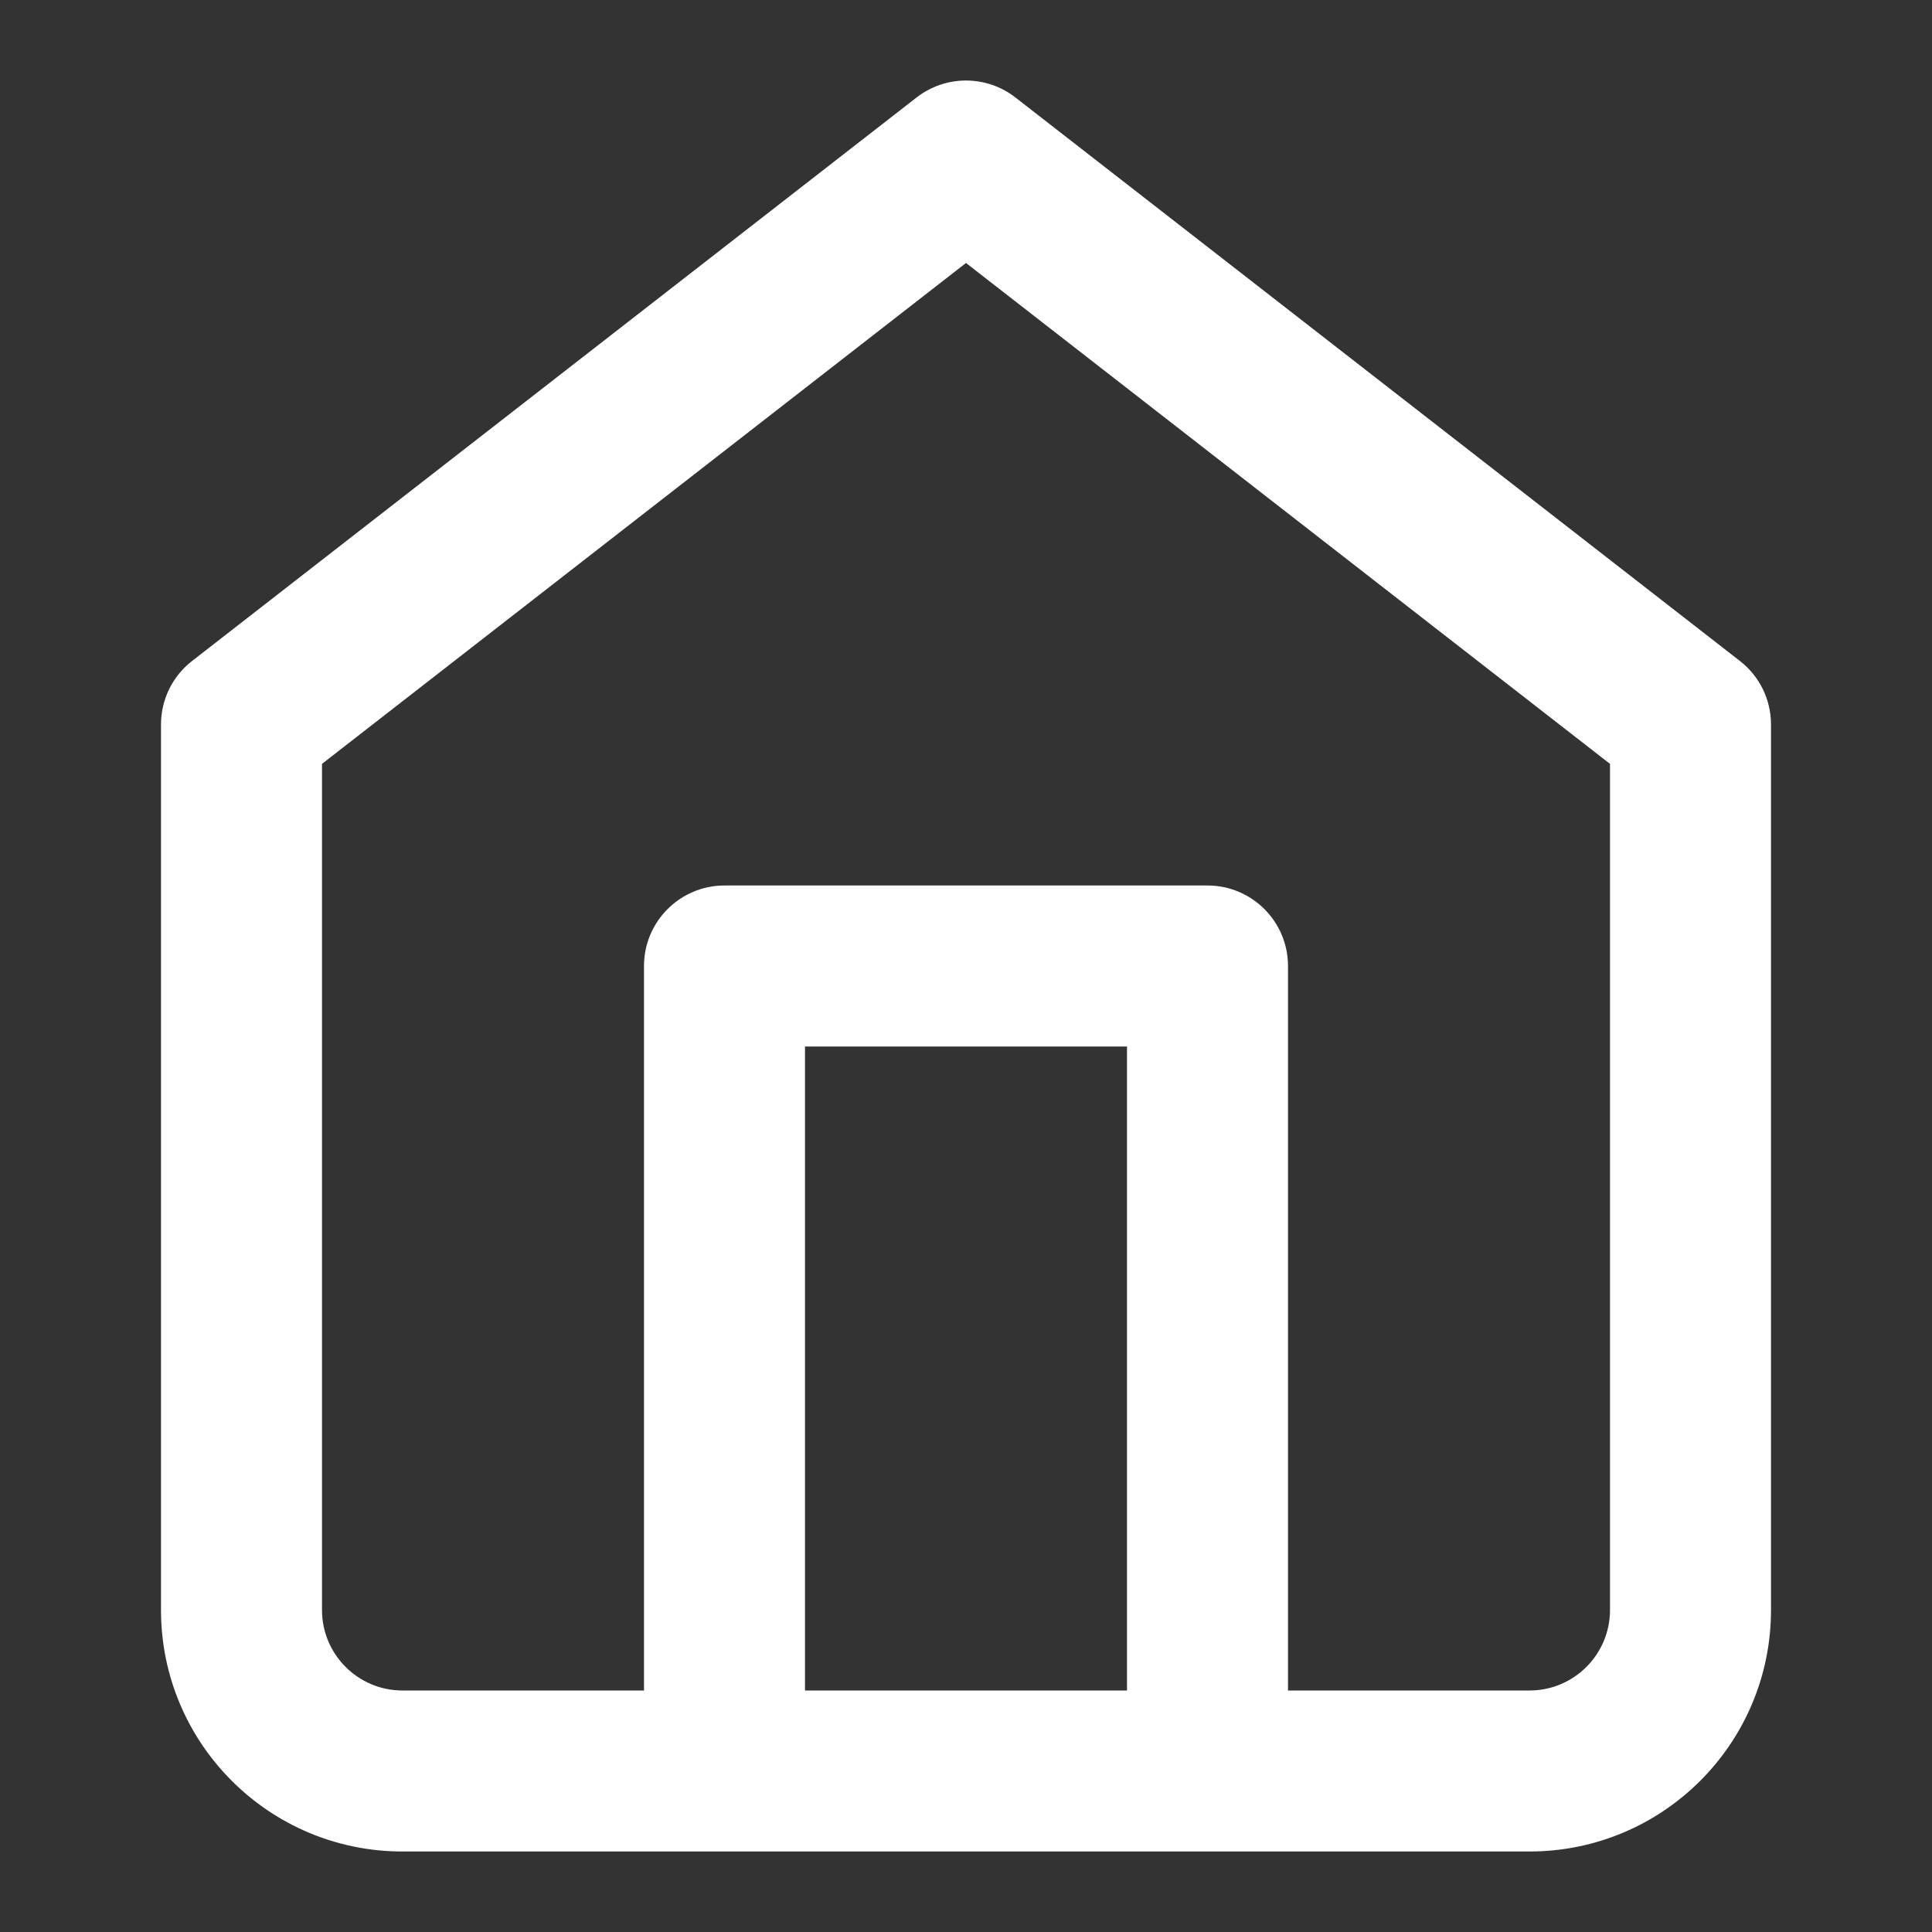 <svg width="24" height="24" viewBox="0 0 24 24" xmlns="http://www.w3.org/2000/svg" xmlns:xlink="http://www.w3.org/1999/xlink" fill="#FFF" fill-rule="nonzero">
    <rect x="0" y="0" width="24" height="24" fill="#333333" stroke="none"/>
    <path d="M4,9.489 L4,20 C4,20.552 4.448,21 5,21 L19,21 C19.552,21 20,20.552 20,20 L20,9.489 L12,3.267 L4,9.489 Z M2.386,8.211 L11.386,1.211 C11.747,0.93 12.253,0.93 12.614,1.211 L21.614,8.211 C21.858,8.4 22,8.691 22,9 L22,20 C22,21.657 20.657,23 19,23 L5,23 C3.343,23 2,21.657 2,20 L2,9 C2,8.691 2.142,8.4 2.386,8.211 Z M10,13 L10,22 C10,22.552 9.552,23 9,23 C8.448,23 8,22.552 8,22 L8,12 C8,11.448 8.448,11 9,11 L15,11 C15.552,11 16,11.448 16,12 L16,22 C16,22.552 15.552,23 15,23 C14.448,23 14,22.552 14,22 L14,13 L10,13 Z"></path>
</svg>
